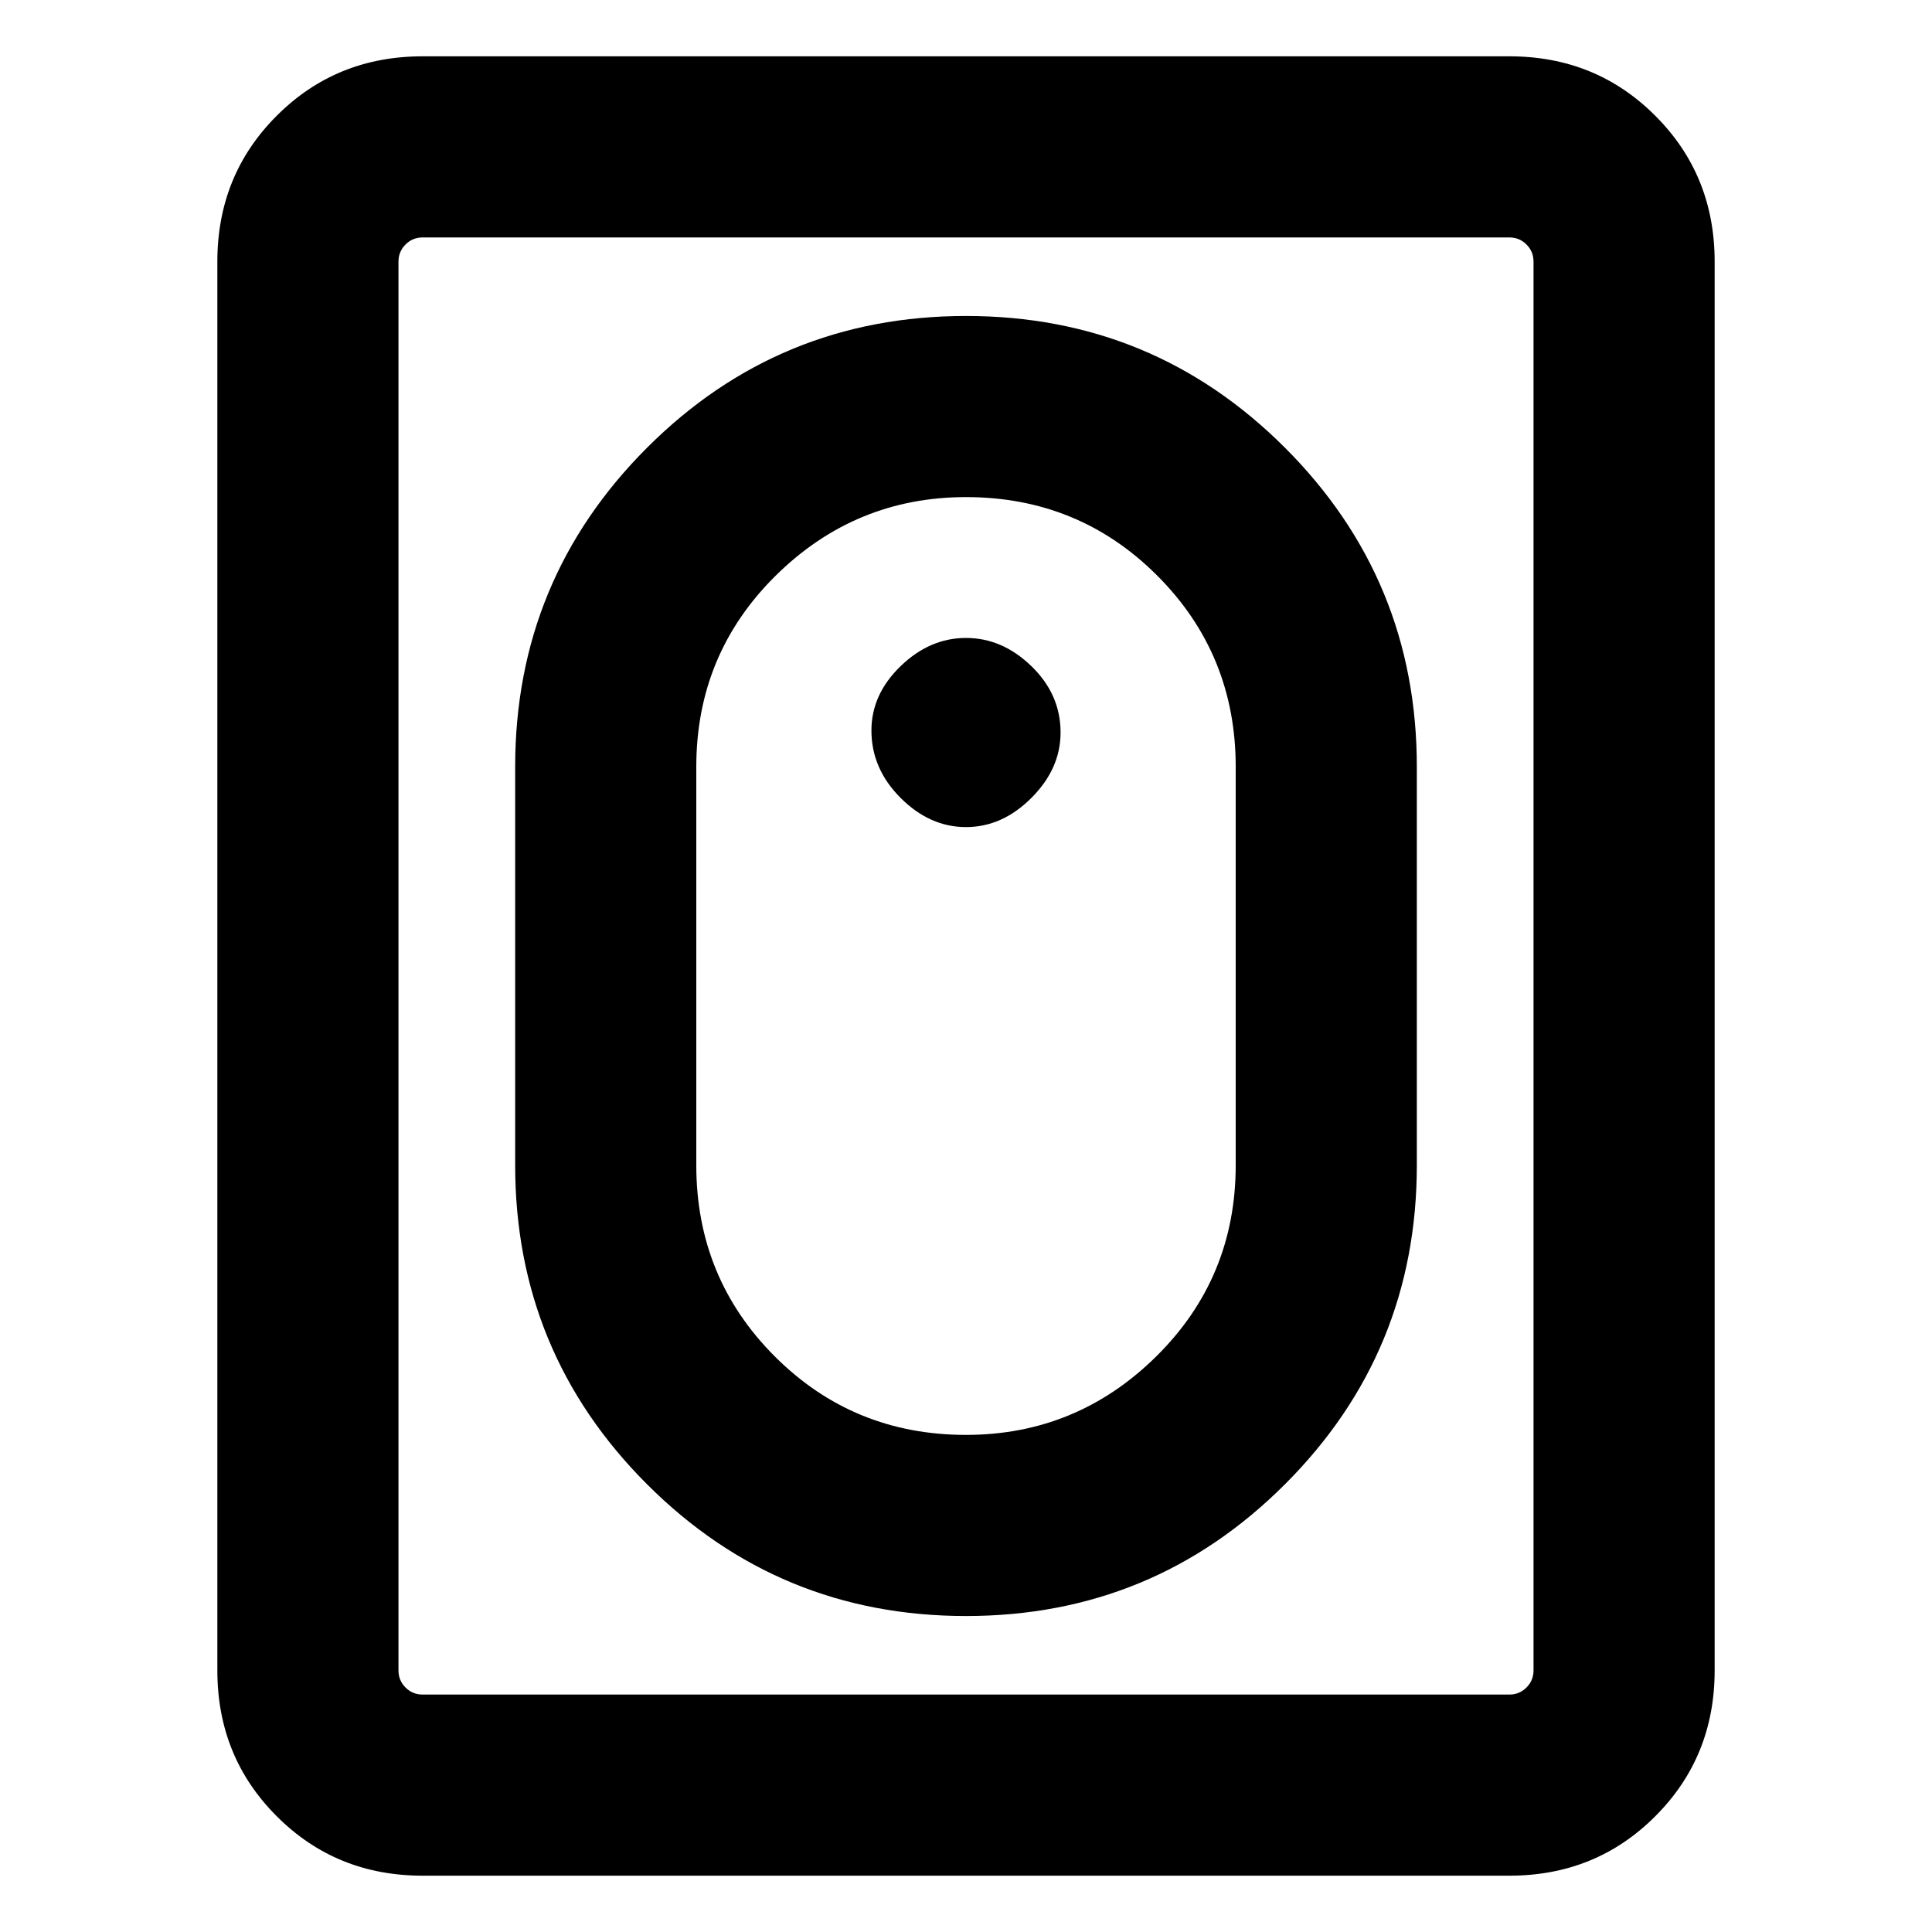 <svg xmlns="http://www.w3.org/2000/svg" height="20" width="20"><path d="M10 16.729Q8.062 16.729 6.698 15.365Q5.333 14 5.333 12.062V7.938Q5.333 6 6.698 4.635Q8.062 3.271 10 3.271Q11.938 3.271 13.302 4.635Q14.667 6 14.667 7.938V12.062Q14.667 14 13.302 15.365Q11.938 16.729 10 16.729ZM10 14.854Q11.146 14.854 11.969 14.042Q12.792 13.229 12.792 12.062V7.938Q12.792 6.771 11.979 5.958Q11.167 5.146 10 5.146Q8.854 5.146 8.031 5.958Q7.208 6.771 7.208 7.938V12.062Q7.208 13.229 8.021 14.042Q8.833 14.854 10 14.854ZM4.375 19.417Q3.479 19.417 2.865 18.802Q2.25 18.188 2.25 17.292V2.708Q2.25 1.812 2.865 1.198Q3.479 0.583 4.375 0.583H15.625Q16.521 0.583 17.135 1.198Q17.75 1.812 17.75 2.708V17.292Q17.75 18.188 17.135 18.802Q16.521 19.417 15.625 19.417ZM4.375 17.542H15.625Q15.729 17.542 15.802 17.469Q15.875 17.396 15.875 17.292V2.708Q15.875 2.604 15.802 2.531Q15.729 2.458 15.625 2.458H4.375Q4.271 2.458 4.198 2.531Q4.125 2.604 4.125 2.708V17.292Q4.125 17.396 4.198 17.469Q4.271 17.542 4.375 17.542ZM10 8.562Q9.625 8.562 9.323 8.26Q9.021 7.958 9.021 7.562Q9.021 7.188 9.323 6.896Q9.625 6.604 10 6.604Q10.375 6.604 10.677 6.896Q10.979 7.188 10.979 7.583Q10.979 7.958 10.677 8.26Q10.375 8.562 10 8.562Z"/></svg>